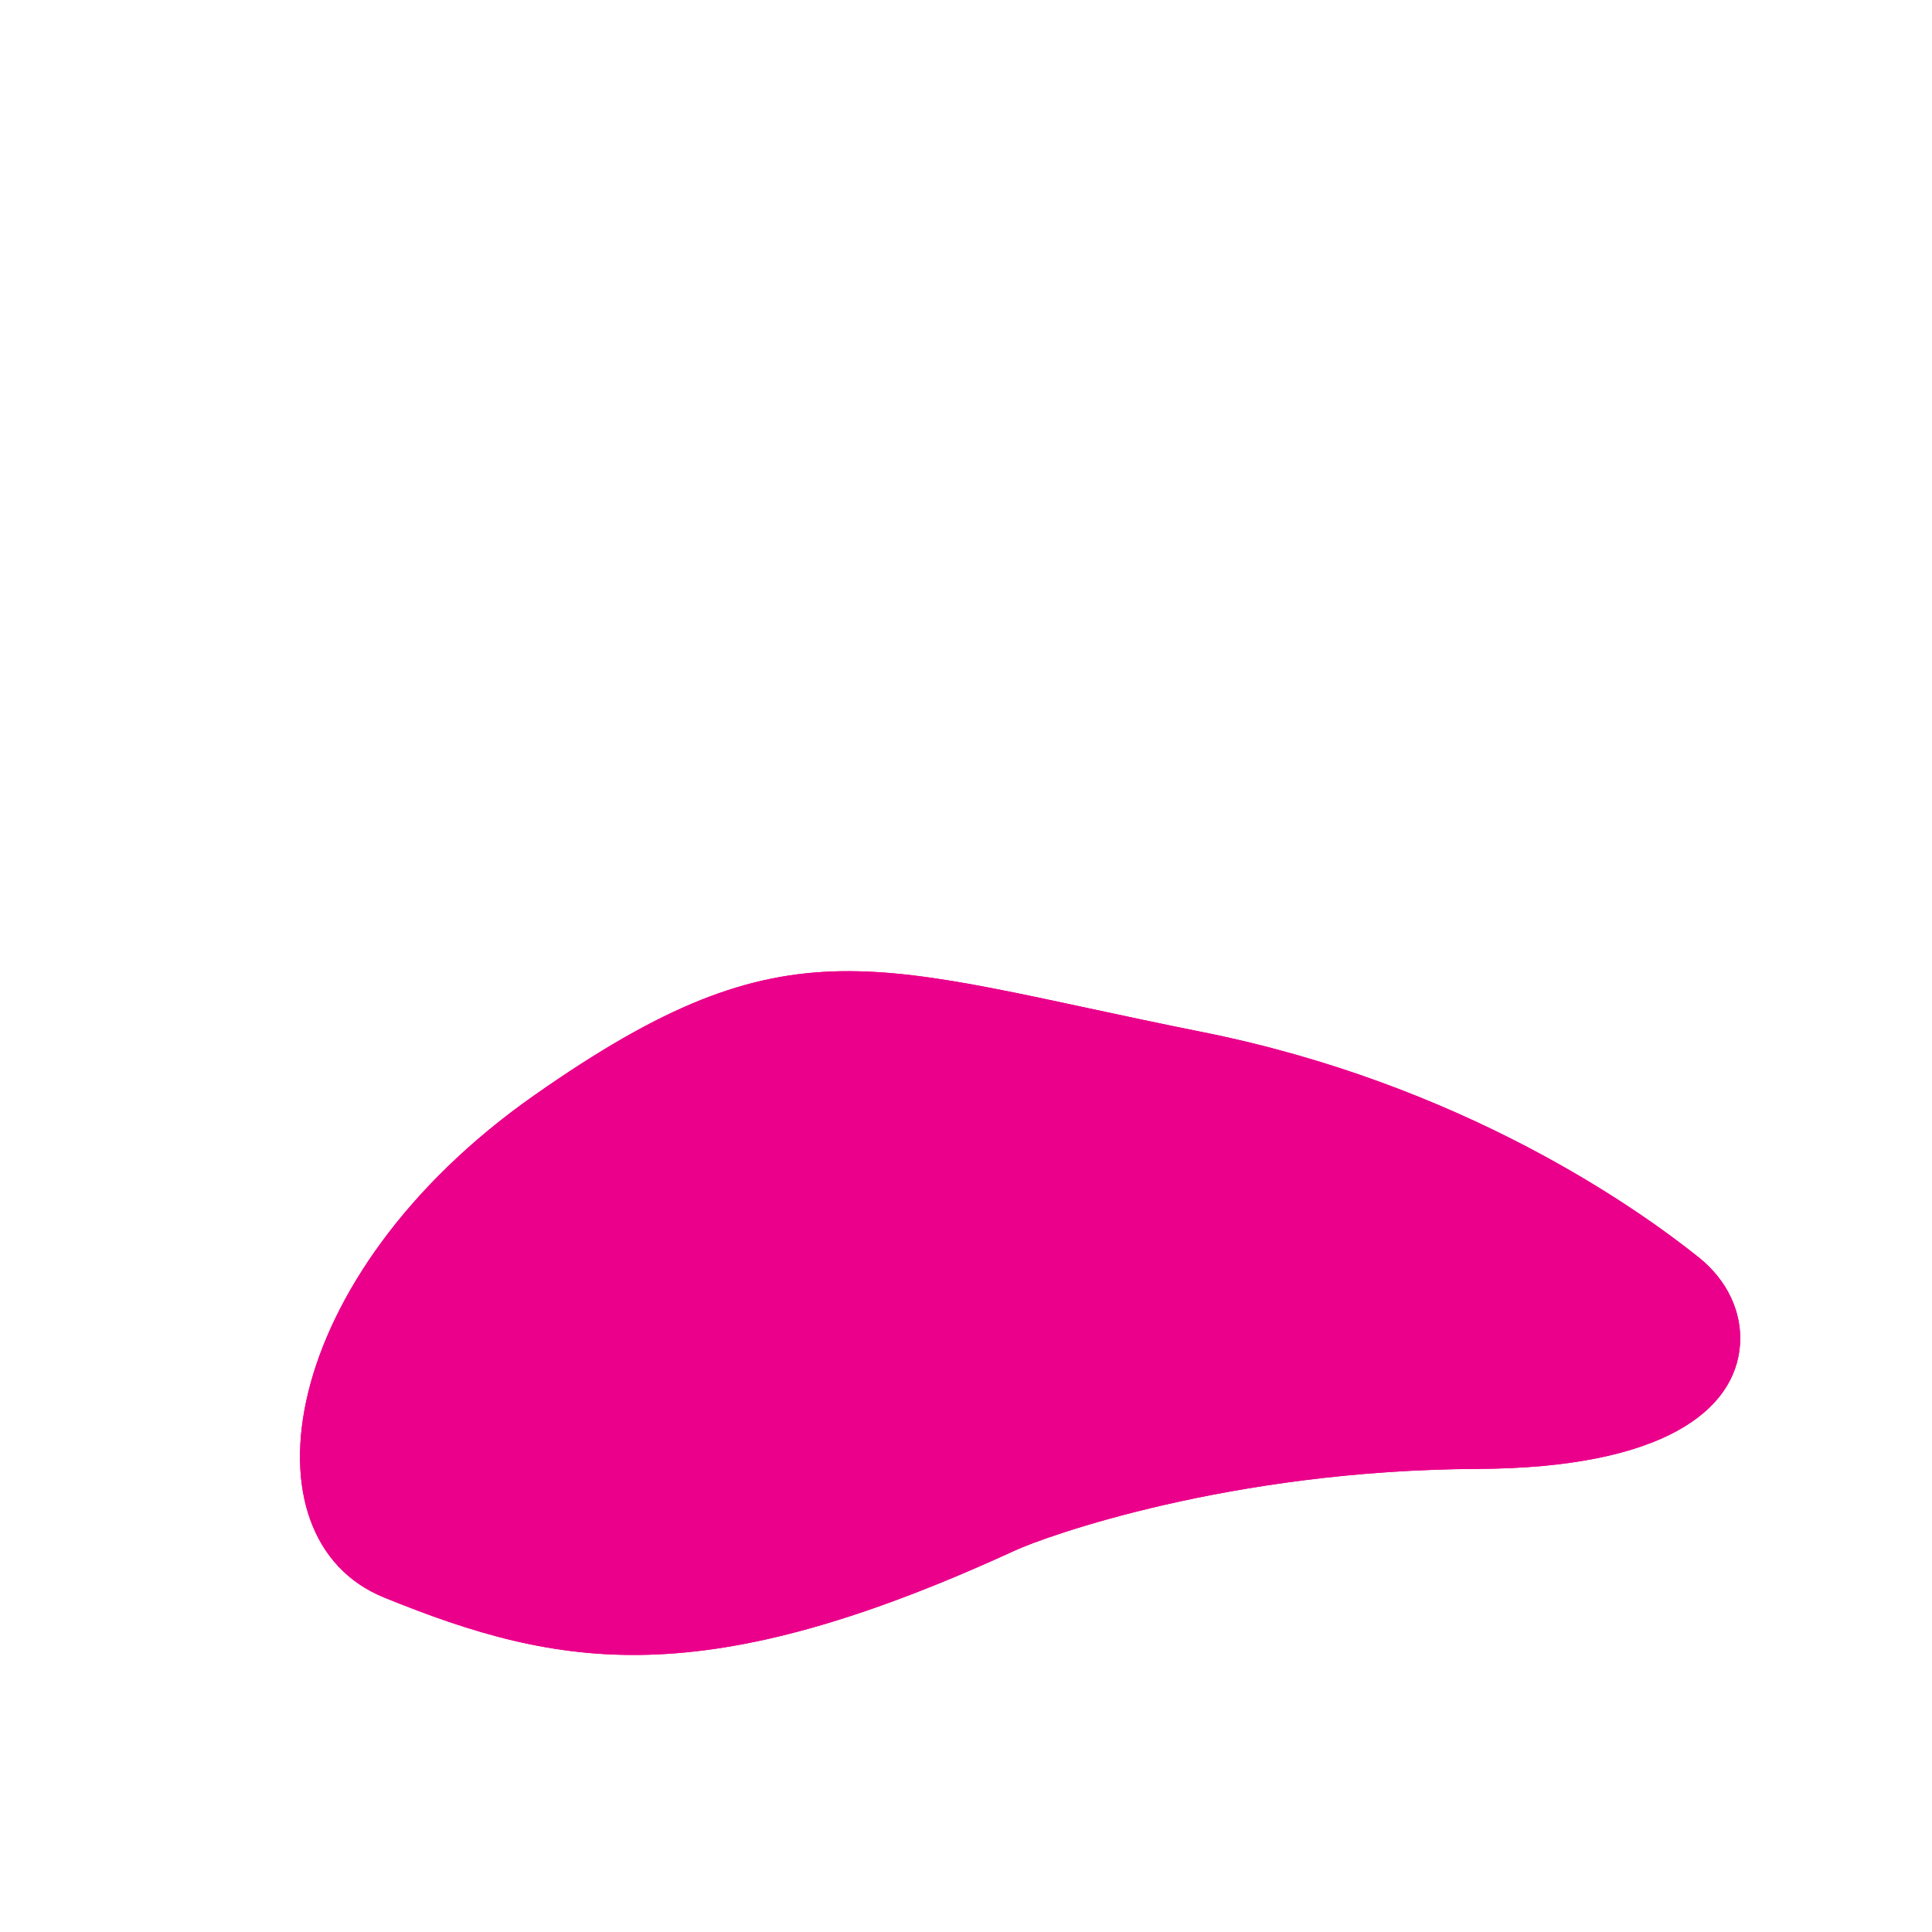 <svg xmlns="http://www.w3.org/2000/svg" xmlns:xlink="http://www.w3.org/1999/xlink" viewBox="0 0 609.1 609.1"><defs><style>.cls-1{fill:#eb008b;}.cls-2{clip-path:url(#clip-path);}</style><clipPath id="clip-path" transform="translate(94.57 306.18)"><path class="cls-1" d="M454,117.8c.75-10.41-4.17-20.46-12.84-27.43-19.6-15.71-74.76-54.83-156.83-71.21C180.47-1.59,155-17.8,73.85,39.15s-93,139.73-47.38,158.29c55.93,22.77,100.77,30.34,199-14.82,9.53-4.38,67.56-25.35,145.84-25.7C430,156.66,452.52,138.36,454,117.8Z"/></clipPath></defs><g id="Capa_2" data-name="Capa 2"><g id="Capa_1-2" data-name="Capa 1"><g id="Capa_2-2" data-name="Capa 2"><g id="BODY"><path class="cls-1" d="M454,117.8c.75-10.41-4.17-20.46-12.84-27.43-19.6-15.71-74.76-54.83-156.83-71.21C180.47-1.59,155-17.8,73.85,39.15s-93,139.73-47.38,158.29c55.93,22.77,100.77,30.34,199-14.82,9.53-4.38,67.56-25.35,145.84-25.7C430,156.66,452.52,138.36,454,117.8Z" transform="translate(94.57 306.18)"/><g class="cls-2"><rect class="cls-1" x="-65.94" y="-277.55" width="551.84" height="551.84" rx="31.24" transform="translate(96.42 332.38) rotate(-7.17)"/></g></g></g></g></g></svg>